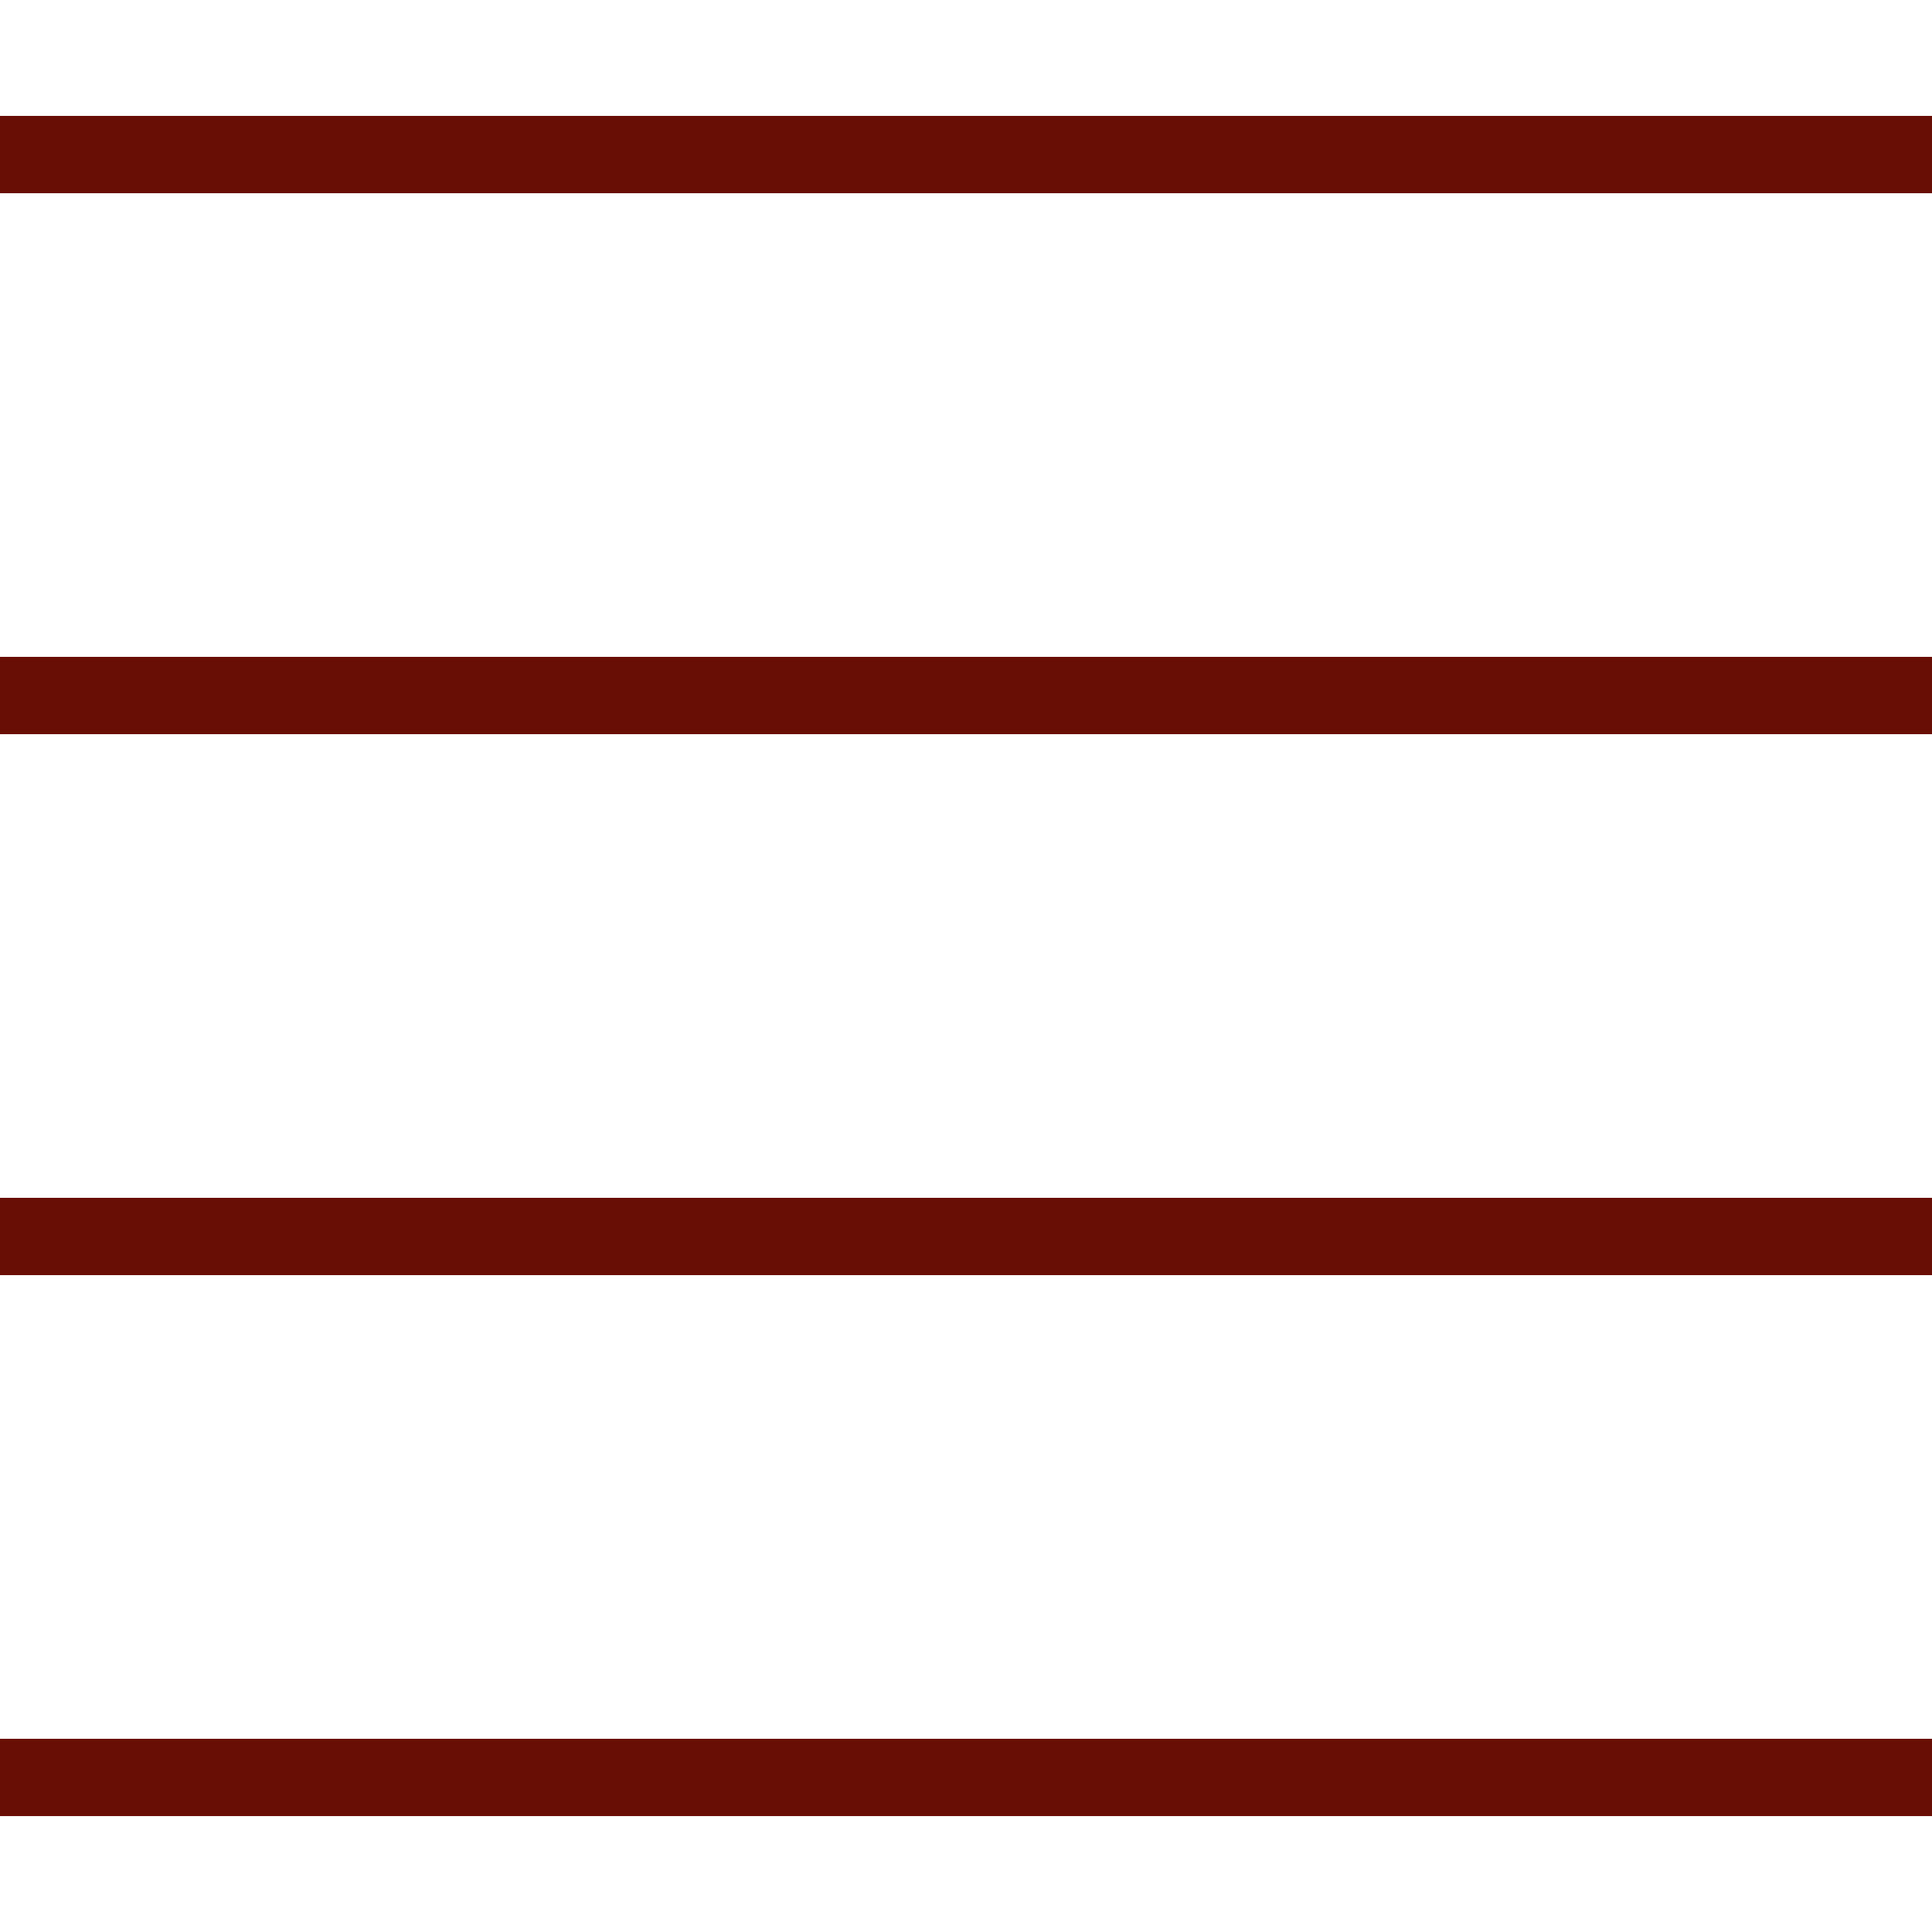 <?xml version="1.0"?>
<svg xmlns="http://www.w3.org/2000/svg" xmlns:xlink="http://www.w3.org/1999/xlink" version="1.1" id="Capa_1" x="0px" y="0px" viewBox="0 0 50 50" style="enable-background:new 0 0 50 50;" xml:space="preserve" width="512px" height="512px"><g><g>
	<rect y="3" width="50" height="2" data-original="#000000" class="active-path" data-old_color="#6B0E05" fill="#690E05"/>
	<rect y="17" width="50" height="2" data-original="#000000" class="active-path" data-old_color="#6B0E05" fill="#690E05"/>
	<rect y="31" width="50" height="2" data-original="#000000" class="active-path" data-old_color="#6B0E05" fill="#690E05"/>
	<rect y="45" width="50" height="2" data-original="#000000" class="active-path" data-old_color="#6B0E05" fill="#690E05"/>
</g></g> </svg>
